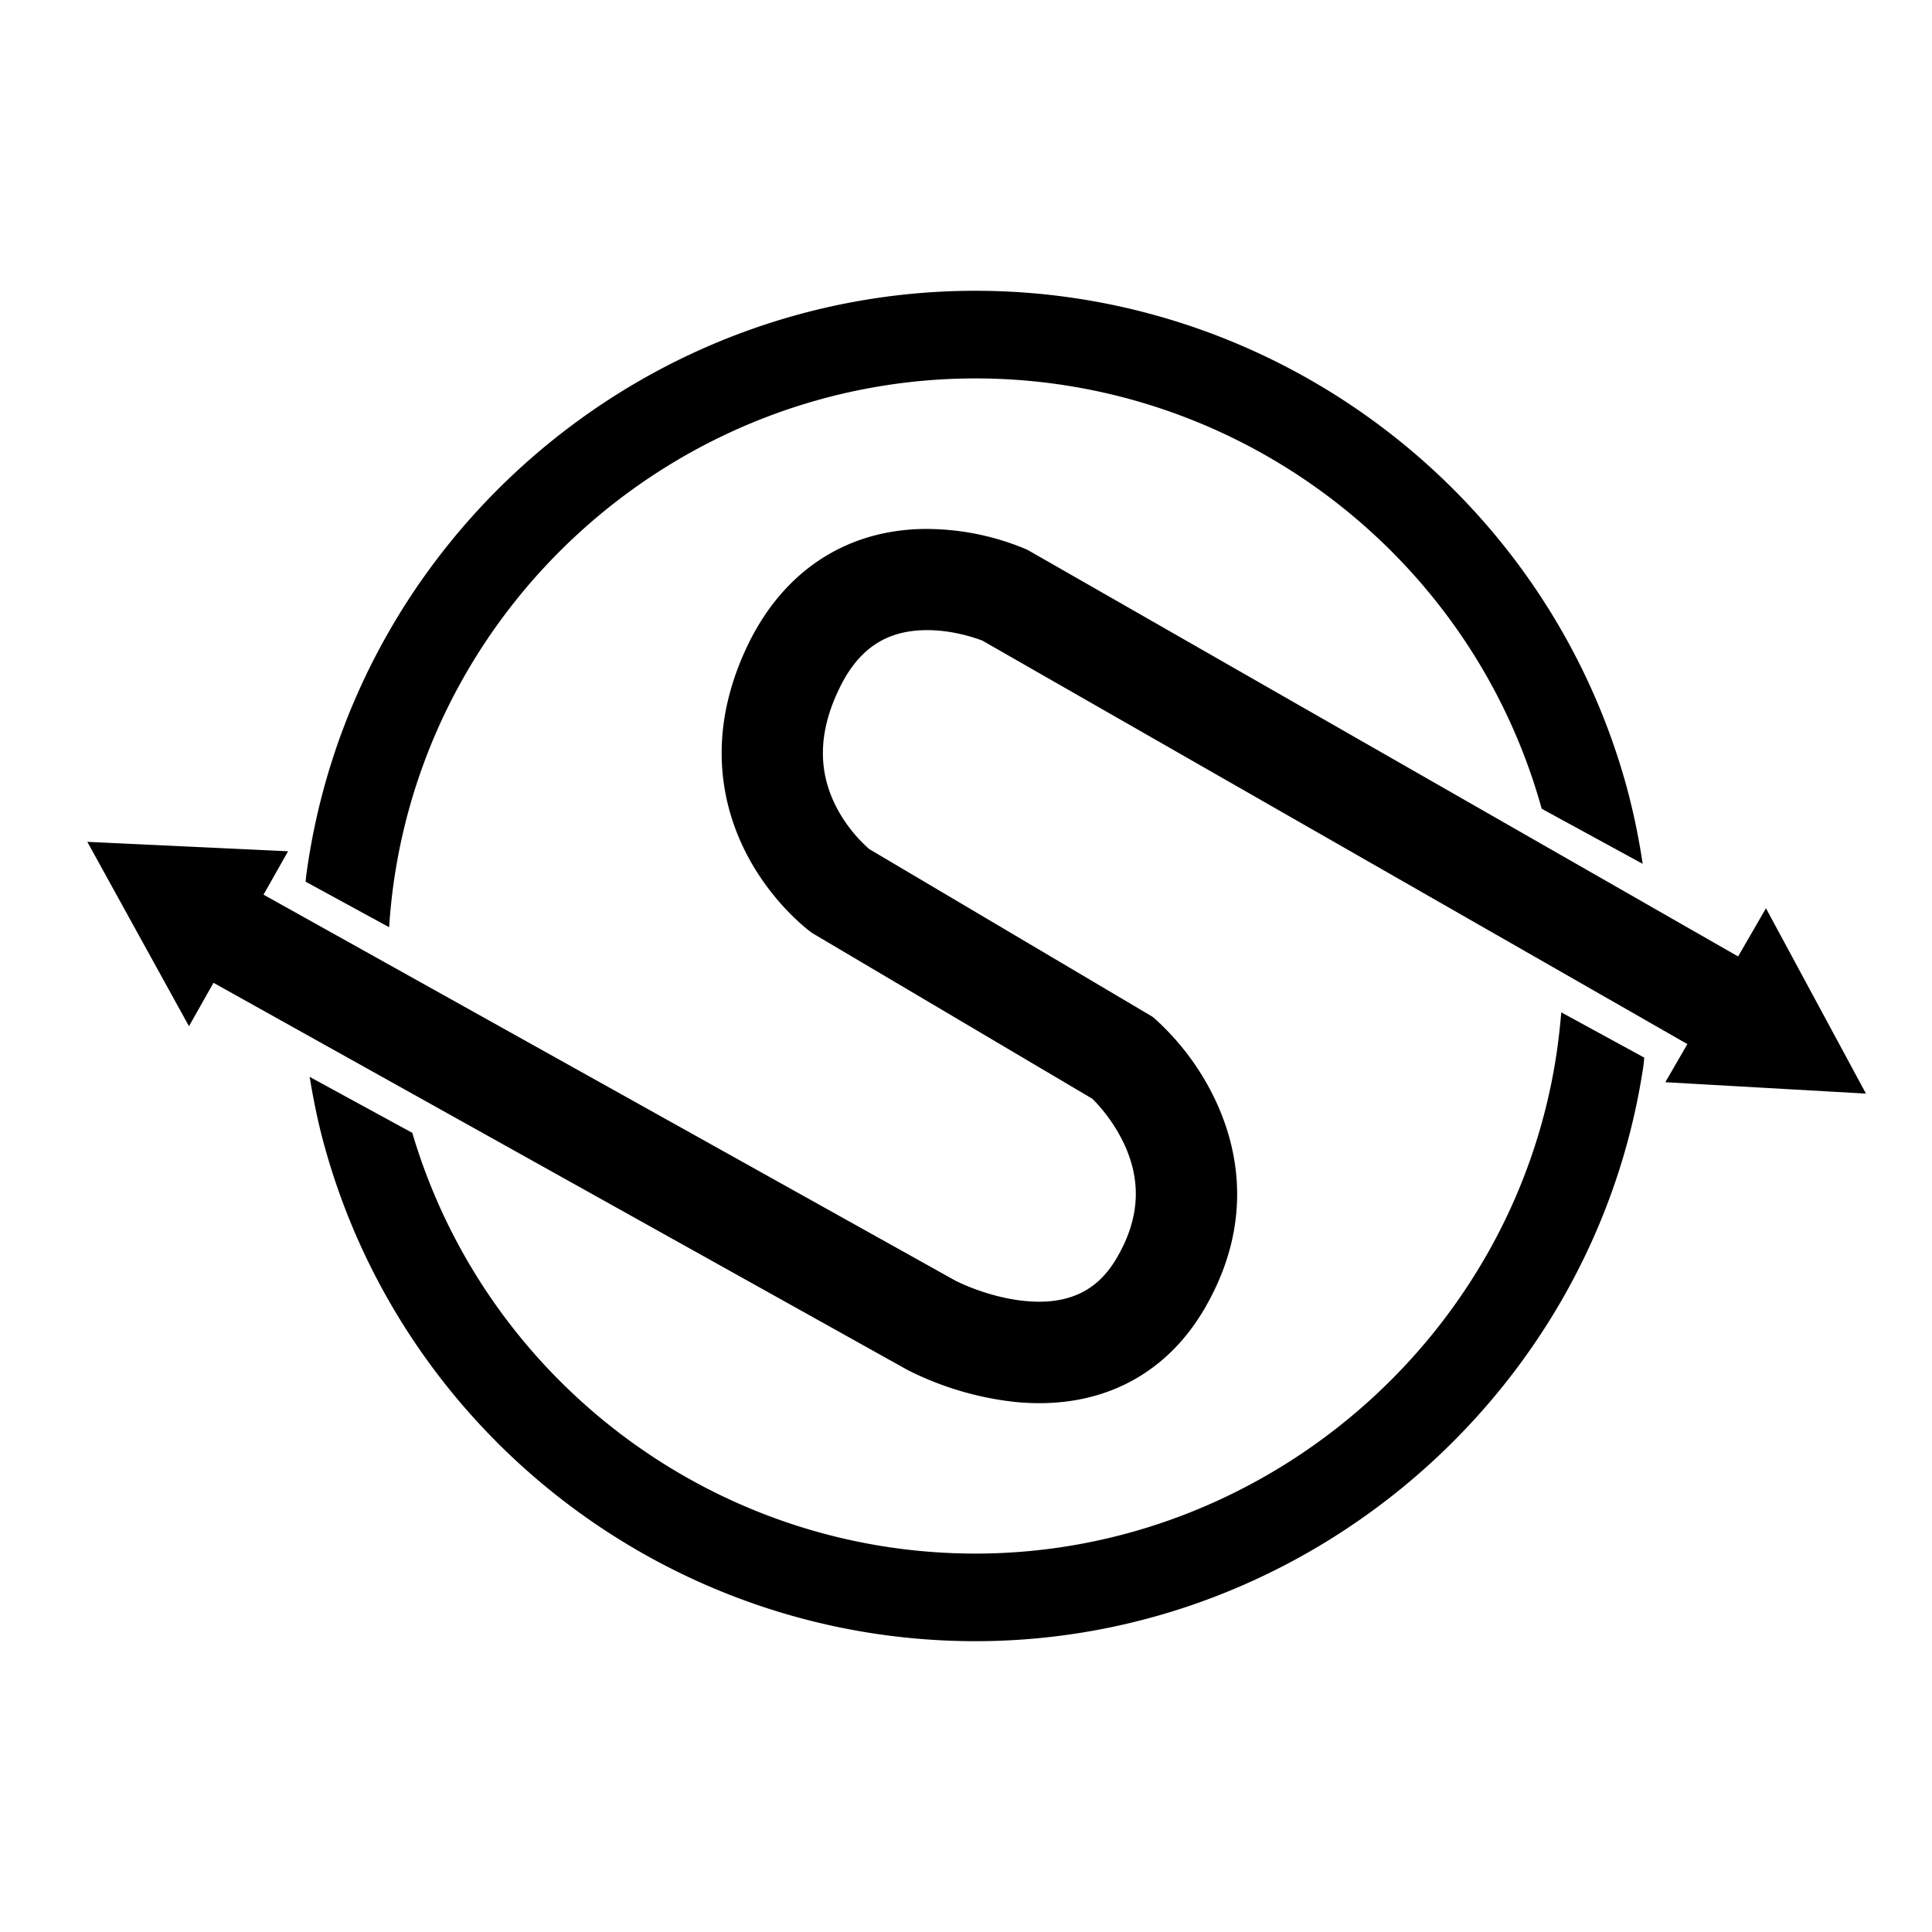 <?xml version="1.0" standalone="no"?><!DOCTYPE svg PUBLIC "-//W3C//DTD SVG 1.1//EN" "http://www.w3.org/Graphics/SVG/1.1/DTD/svg11.dtd"><svg t="1658280721282" class="icon" viewBox="0 0 1024 1024" version="1.1" xmlns="http://www.w3.org/2000/svg" p-id="1450" xmlns:xlink="http://www.w3.org/1999/xlink" width="200" height="200"><defs><style type="text/css">@font-face { font-family: feedback-iconfont; src: url("//at.alicdn.com/t/font_1031158_u69w8yhxdu.woff2?t=1630033759944") format("woff2"), url("//at.alicdn.com/t/font_1031158_u69w8yhxdu.woff?t=1630033759944") format("woff"), url("//at.alicdn.com/t/font_1031158_u69w8yhxdu.ttf?t=1630033759944") format("truetype"); }
</style></defs><path d="M989 579.63l-53-98.22-15 25.93 0.23-0.4-375.41-214.81-1.13-0.65-1.19-0.53a136.77 136.77 0 0 0-54.62-10.58c-41.28 0.84-74.27 23-92.89 62.27-22.73 48-12.55 86.6 0 110.55 13.12 25 31.39 39 33.43 40.55l1.12 0.83L579 582.39A86.91 86.91 0 0 1 595.67 606c9.41 20 8.34 39.56-3.27 59.88-6.54 11.45-18.67 26.35-48.18 23.75-19.4-1.63-36.22-10.03-37.68-10.77L139.68 474.19l13-23-106.4-5 53.88 97.72 13-23 367.49 205 0.42 0.23A165.81 165.81 0 0 0 537.46 743a129.79 129.79 0 0 0 13.41 0.71c38.15 0 69.13-17.83 88.14-51.1 25.72-45 17-84.34 5.22-109.4a136.75 136.75 0 0 0-31.6-42.78l-1.78-1.53L460.68 450a77.18 77.18 0 0 1-17.15-21.76c-10.15-19.37-9.83-39.87 1-62.66 9.79-20.67 23.8-30.69 44.09-31.54 15-0.64 28.42 4.09 32.07 5.5l373.66 213.85-11.7 20.2z" p-id="1451"></path><path d="M208.35 470.12C229 316.45 361.67 200.57 517 200.57c139.68 0 262.9 93.73 300.12 228.08l53.53 29.2a355.83 355.83 0 0 0-8.37-40.35C819.93 262.43 677.94 154.12 517 154.12c-178.48 0-331 133.19-354.68 309.83-0.15 1.11-0.2 2.25-0.34 3.36l44.27 24.14c0.47-7.14 1.16-14.27 2.1-21.33zM825 558.43c-22.57 151.06-155 265-308 265-138 0-259.55-91.37-298.48-223l-54.4-29.67c1.93 11.67 4.24 23.27 7.32 34.67 42 155.69 184.1 264.43 345.55 264.43 175.84 0 328-130.95 354-304.59 0.23-1.55 0.31-3.14 0.52-4.7l-44-24c-0.64 7.33-1.42 14.64-2.51 21.86z" p-id="1452"></path></svg>